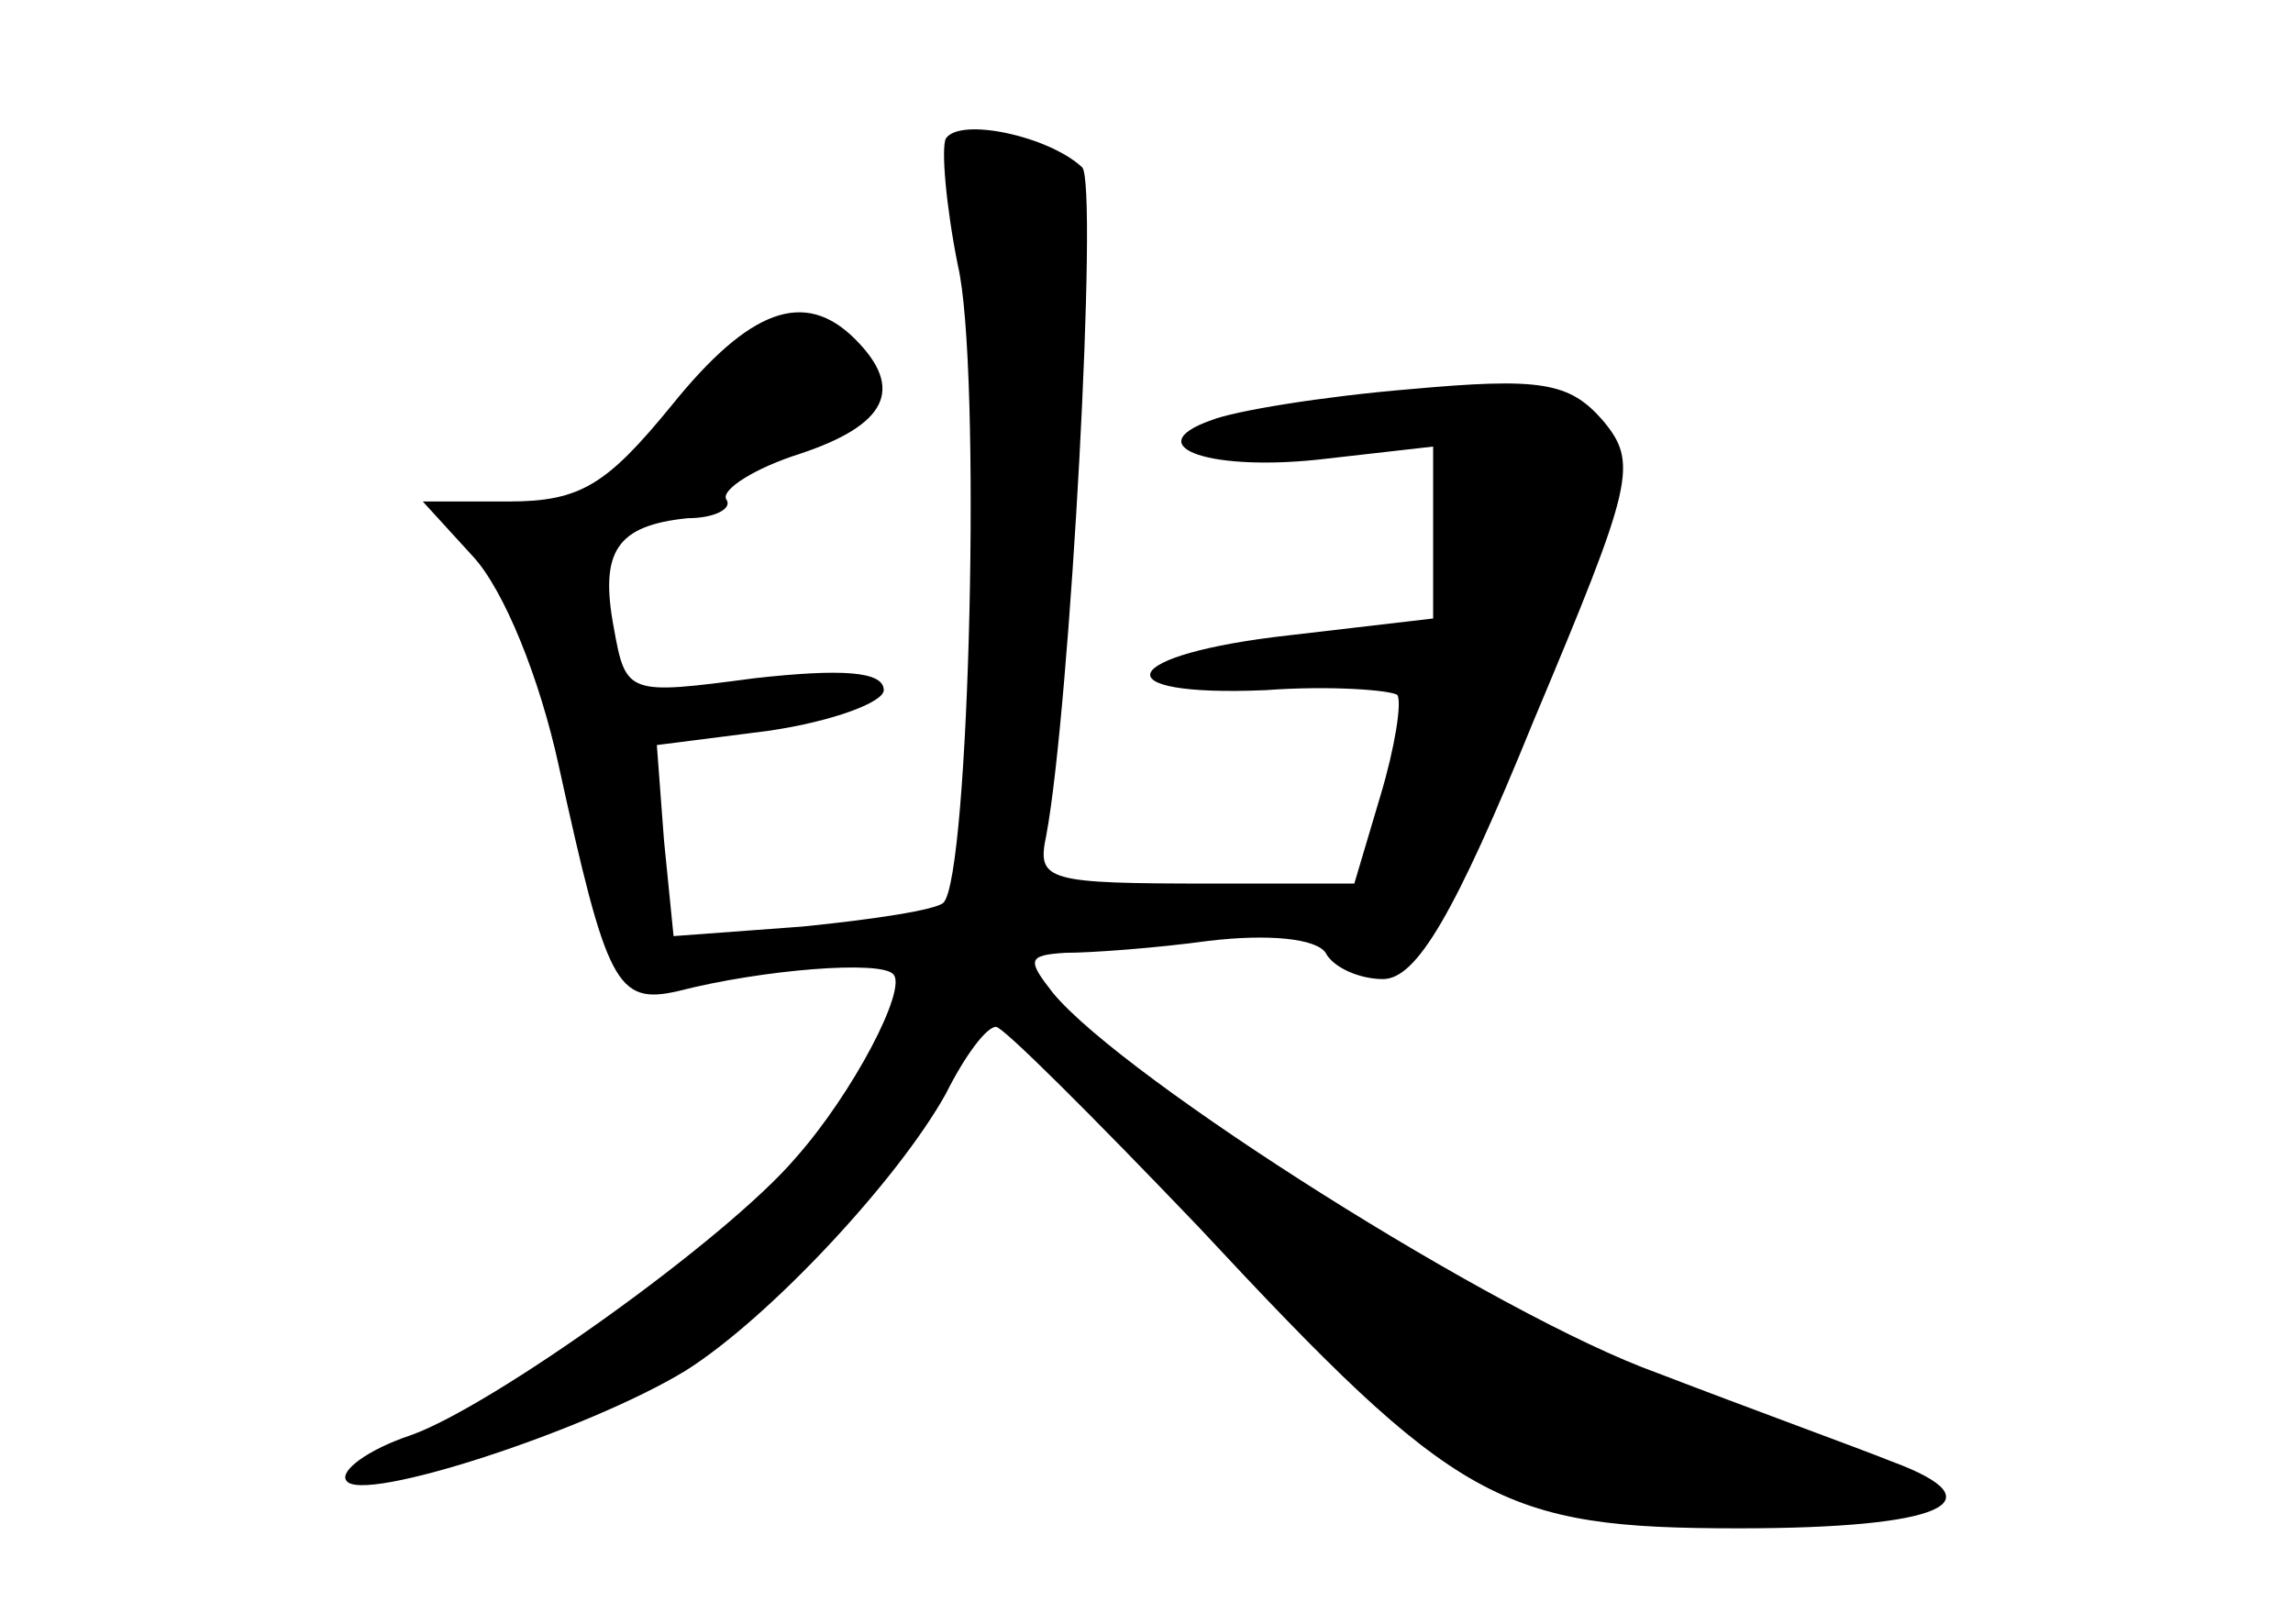 <?xml version="1.0" standalone="no"?>
<!DOCTYPE svg PUBLIC "-//W3C//DTD SVG 20010904//EN"
 "http://www.w3.org/TR/2001/REC-SVG-20010904/DTD/svg10.dtd">
<svg version="1.0" xmlns="http://www.w3.org/2000/svg"
 width="96pt" height="68pt" viewBox="0 0 96 68"
 preserveAspectRatio="xMidYMid meet">
<g transform="translate(0,68) scale(0.1,-0.1)"
fill="#000000" stroke="none">
<path d="M396 622 c-2 -4 0 -28 5 -53 10 -42 5 -256 -6 -267 -3 -3 -29 -7 -59
-10 l-54 -4 -4 40 -3 40 47 6 c27 4 48 12 48 17 0 8 -18 9 -54 5 -53 -7 -54
-7 -59 21 -6 32 1 43 31 46 11 0 19 4 16 8 -2 4 12 13 31 19 36 12 44 27 23
48 -21 21 -44 13 -77 -28 -27 -33 -38 -40 -68 -40 l-36 0 21 -23 c13 -14 28
-51 36 -88 20 -91 24 -100 50 -94 35 9 85 13 90 7 6 -6 -17 -50 -41 -77 -29
-34 -127 -104 -161 -116 -18 -6 -30 -15 -27 -19 6 -10 101 21 142 46 35 22 89
80 109 116 8 16 17 28 21 28 3 0 41 -38 85 -84 108 -116 126 -126 226 -126 85
0 110 11 64 28 -15 6 -59 22 -98 37 -67 24 -223 123 -253 159 -11 14 -11 16 5
17 11 0 38 2 60 5 25 3 45 1 49 -5 3 -6 14 -11 24 -11 14 0 30 27 63 108 42
100 44 108 29 126 -14 16 -26 18 -81 13 -36 -3 -73 -9 -83 -13 -31 -11 0 -22
49 -16 l44 5 0 -36 0 -36 -60 -7 c-72 -8 -80 -26 -10 -23 27 2 52 0 55 -2 2
-3 -1 -22 -7 -42 l-11 -37 -59 0 c-70 0 -74 1 -70 20 10 53 22 274 15 280 -14
13 -51 21 -57 12z"/>
</g>
</svg>

